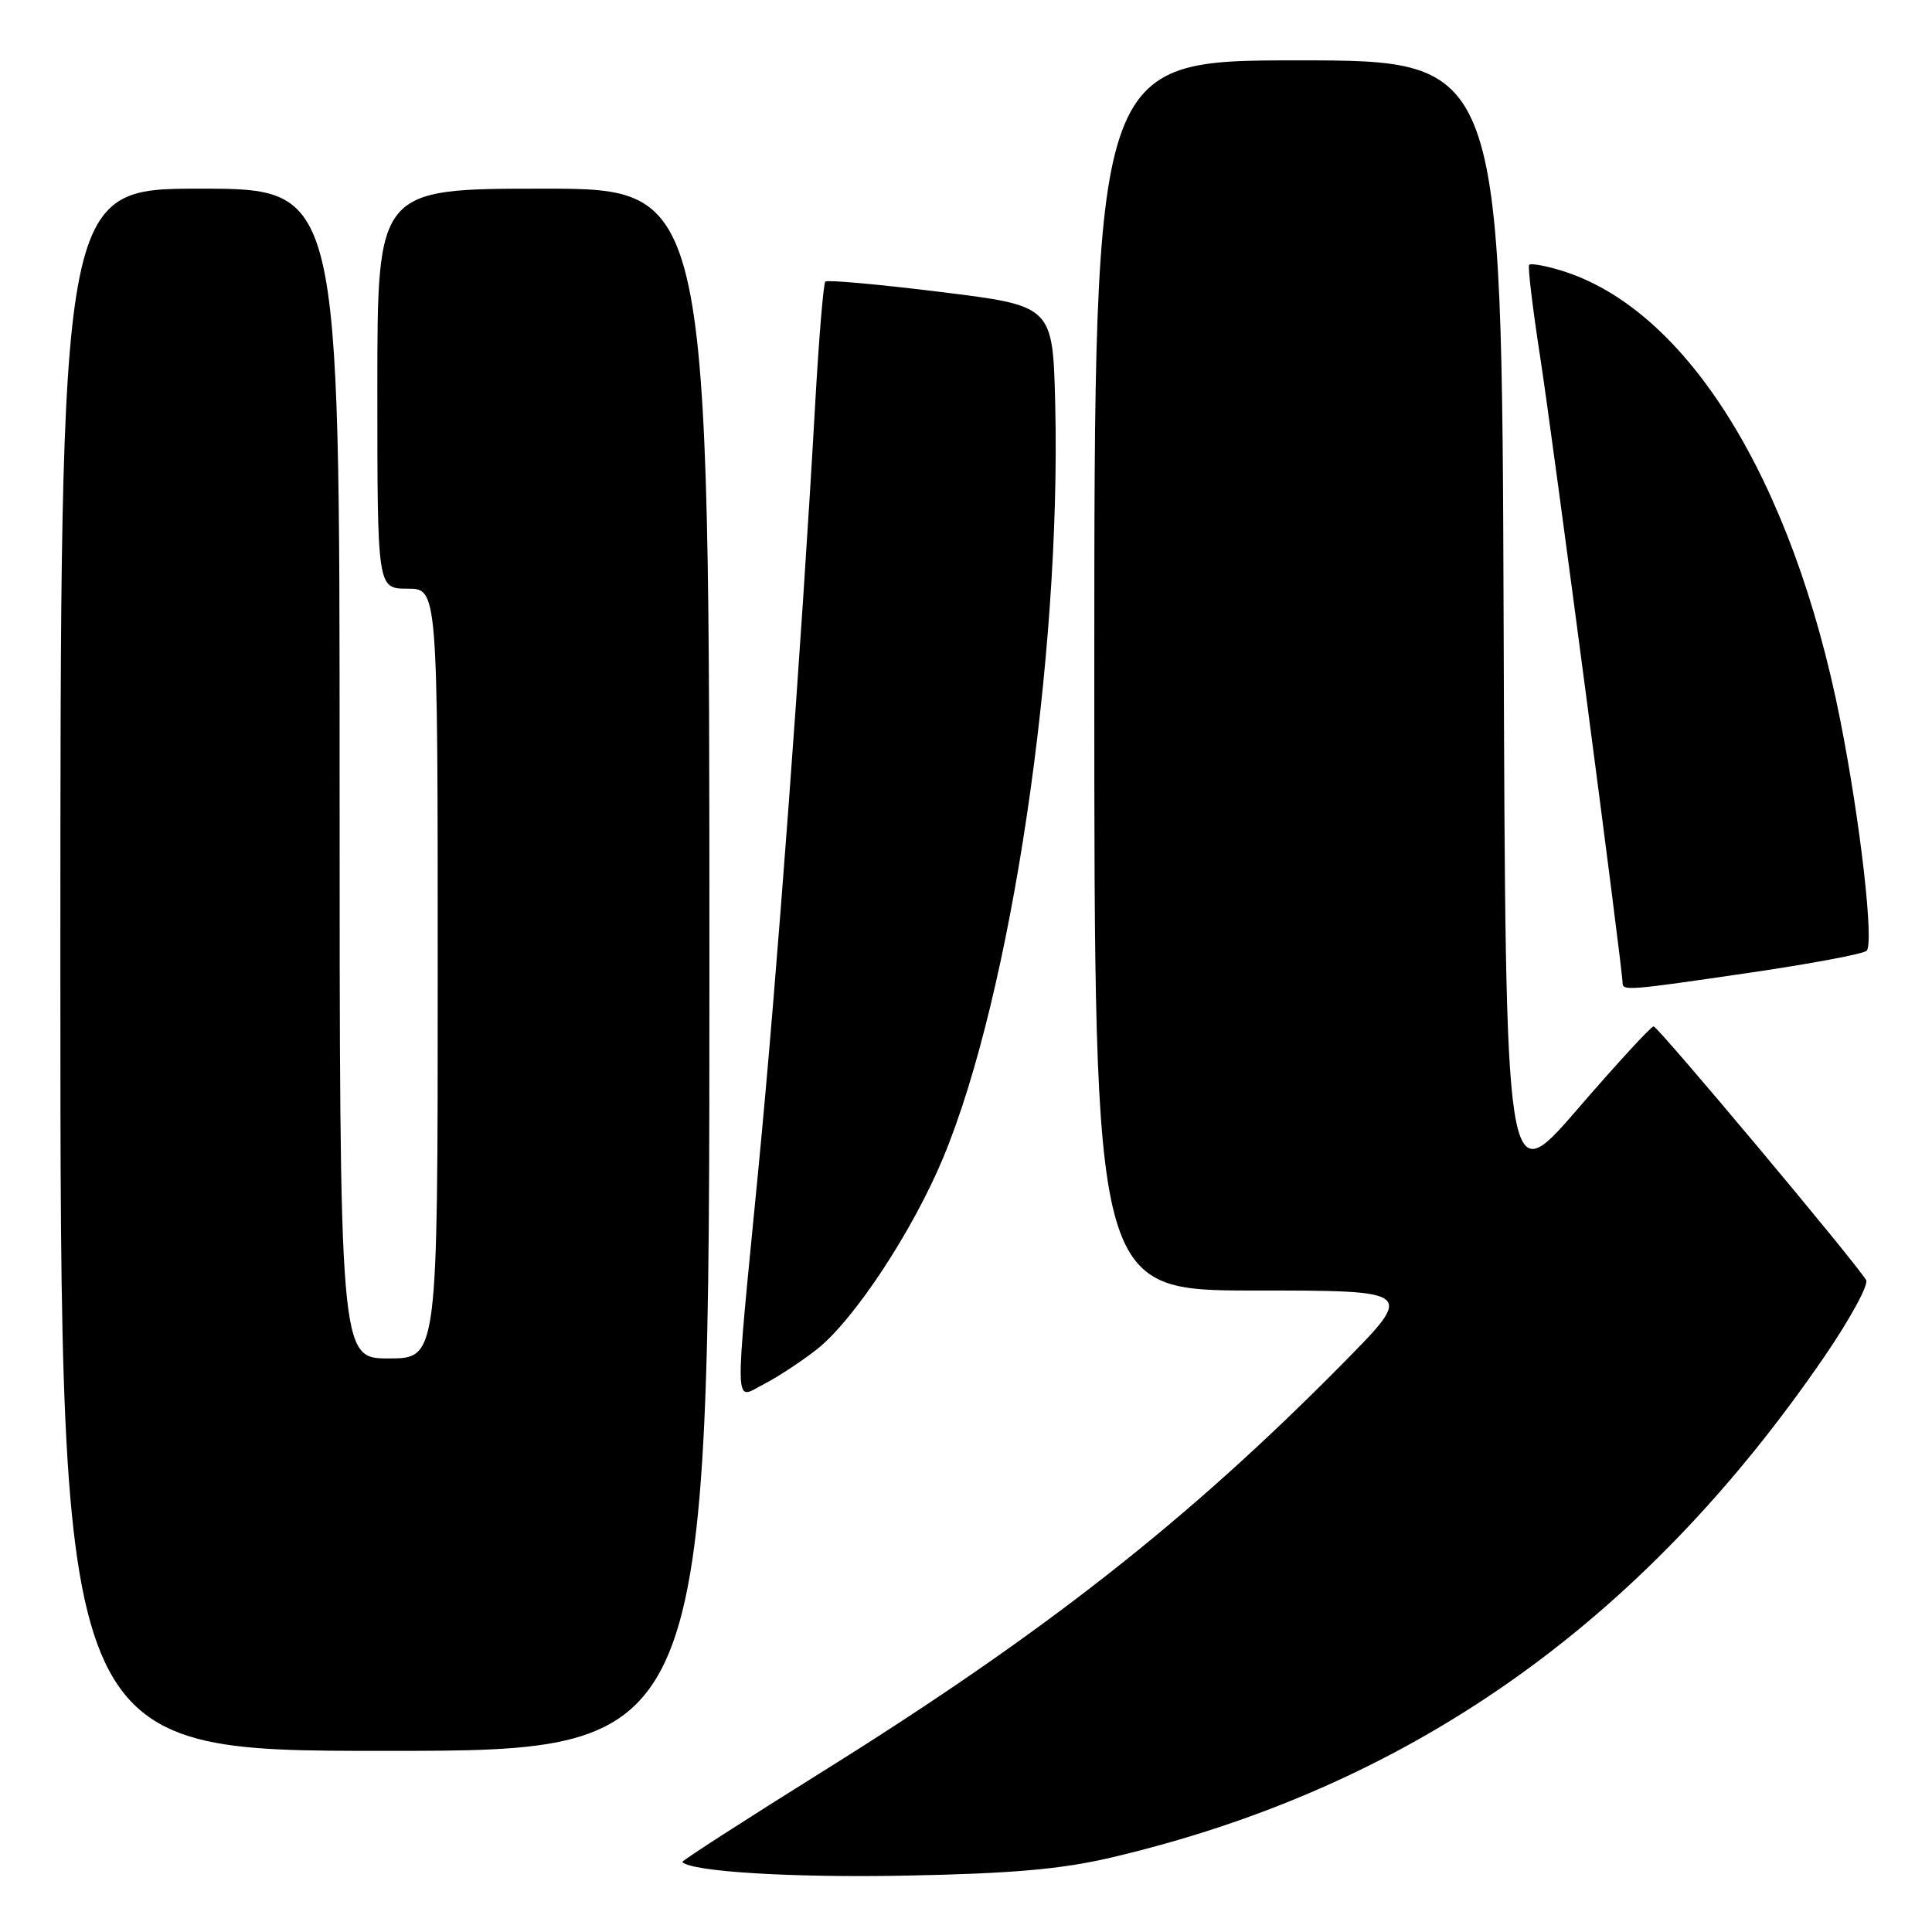 <?xml version="1.0" encoding="UTF-8" standalone="no"?>
<!DOCTYPE svg PUBLIC "-//W3C//DTD SVG 1.1//EN" "http://www.w3.org/Graphics/SVG/1.1/DTD/svg11.dtd" >
<svg xmlns="http://www.w3.org/2000/svg" xmlns:xlink="http://www.w3.org/1999/xlink" version="1.1" viewBox="0 0 256 256">
 <g >
 <path fill="currentColor"
d=" M 147.13 246.16 C 186.54 236.94 217.40 215.28 241.72 179.79 C 245.14 174.80 247.64 170.21 247.27 169.61 C 245.80 167.17 219.69 136.00 219.11 136.00 C 218.78 136.00 214.22 140.95 209.00 147.00 C 199.50 157.99 199.50 157.99 199.24 82.99 C 198.99 8.00 198.99 8.00 171.99 8.00 C 145.00 8.00 145.00 8.00 145.00 89.50 C 145.00 171.00 145.00 171.00 166.23 171.00 C 187.46 171.00 187.46 171.00 177.98 180.61 C 157.45 201.41 138.34 216.42 109.17 234.63 C 98.71 241.16 90.27 246.60 90.40 246.73 C 91.68 248.01 104.90 248.82 120.00 248.53 C 134.07 248.26 140.57 247.69 147.13 246.16 Z  M 94.00 128.50 C 94.00 25.00 94.00 25.00 72.00 25.00 C 50.00 25.00 50.00 25.00 50.00 51.50 C 50.00 78.00 50.00 78.00 54.00 78.00 C 58.00 78.00 58.00 78.00 58.00 129.00 C 58.00 180.00 58.00 180.00 51.50 180.00 C 45.00 180.00 45.00 180.00 45.00 102.50 C 45.00 25.00 45.00 25.00 26.50 25.00 C 8.00 25.00 8.00 25.00 8.00 128.50 C 8.00 232.00 8.00 232.00 51.00 232.00 C 94.00 232.00 94.00 232.00 94.00 128.50 Z  M 108.22 178.81 C 113.15 174.93 120.91 163.17 124.98 153.40 C 133.99 131.75 140.63 87.06 139.82 53.51 C 139.50 40.52 139.50 40.52 124.66 38.69 C 116.49 37.68 109.61 37.06 109.36 37.31 C 109.11 37.56 108.50 44.91 108.01 53.63 C 106.20 85.66 102.90 130.16 100.48 155.00 C 97.28 187.93 97.21 185.45 101.25 183.39 C 103.04 182.47 106.17 180.41 108.22 178.81 Z  M 231.98 128.87 C 239.97 127.70 246.87 126.40 247.33 125.99 C 248.35 125.07 246.52 108.99 243.86 95.50 C 237.53 63.46 223.45 40.81 206.74 35.81 C 204.68 35.19 202.82 34.86 202.62 35.09 C 202.42 35.32 203.09 40.90 204.11 47.50 C 205.79 58.43 215.01 128.48 215.00 130.25 C 215.00 131.31 215.77 131.25 231.98 128.87 Z "/>
</g>
</svg>